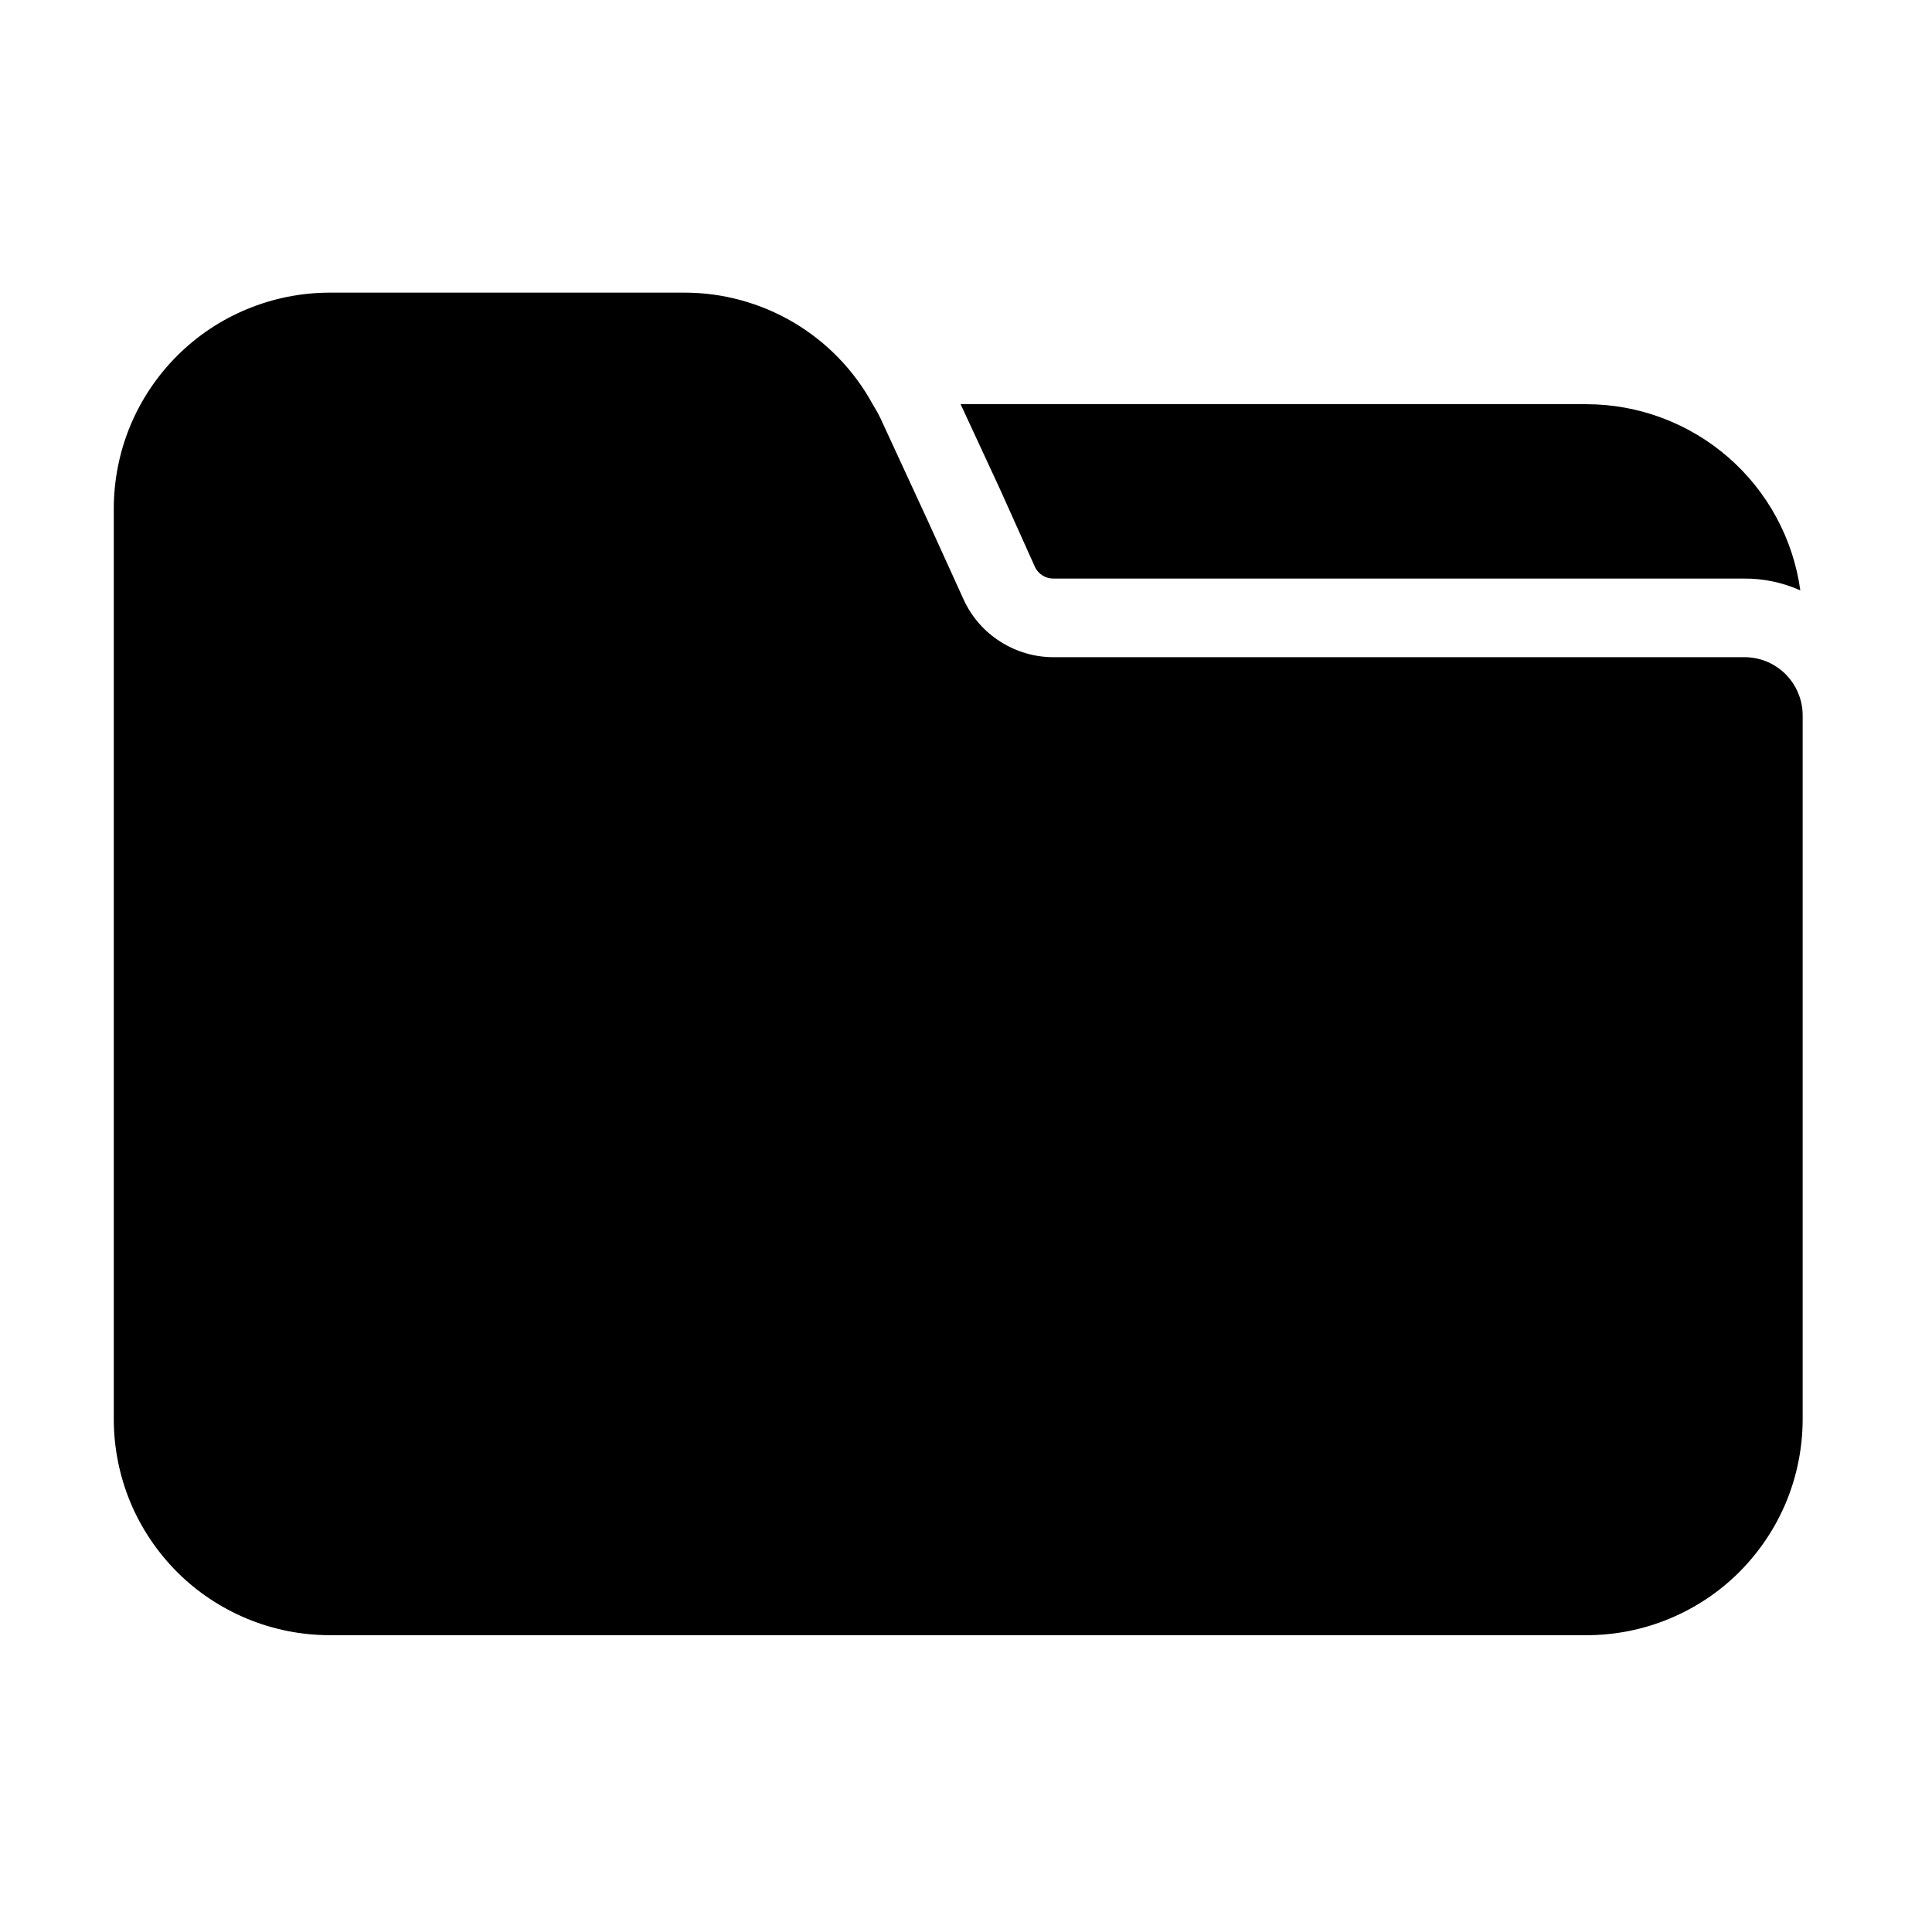 <svg width="19" height="19" viewBox="0 0 19 19" fill="none" xmlns="http://www.w3.org/2000/svg">
<path d="M17.728 13.956V7.035C17.728 6.959 17.713 6.884 17.683 6.814C17.654 6.744 17.611 6.681 17.558 6.628C17.504 6.575 17.44 6.533 17.37 6.504C17.299 6.476 17.224 6.462 17.149 6.463H10.358C10.173 6.463 9.992 6.409 9.836 6.309C9.68 6.21 9.555 6.067 9.478 5.899L9.13 5.134L8.659 4.114C8.636 4.066 8.61 4.02 8.582 3.975C8.4 3.642 8.132 3.365 7.806 3.172C7.479 2.979 7.107 2.877 6.728 2.878H3.244C2.964 2.878 2.688 2.933 2.43 3.04C2.172 3.146 1.938 3.303 1.741 3.5C1.544 3.697 1.387 3.932 1.28 4.19C1.174 4.447 1.119 4.724 1.119 5.003V13.956C1.119 14.235 1.174 14.511 1.28 14.769C1.387 15.027 1.544 15.261 1.741 15.459C1.938 15.656 2.172 15.812 2.43 15.919C2.688 16.026 2.964 16.081 3.244 16.081H15.604C15.883 16.081 16.159 16.026 16.417 15.919C16.675 15.812 16.909 15.656 17.106 15.459C17.303 15.261 17.46 15.027 17.567 14.769C17.673 14.511 17.728 14.235 17.728 13.956Z" fill="url(#paint0_linear_1256_6052)" style=""/>
<path d="M10.181 5.582C10.198 5.615 10.224 5.642 10.255 5.661C10.286 5.68 10.322 5.69 10.359 5.69H17.149C17.341 5.688 17.53 5.728 17.705 5.806C17.635 5.299 17.383 4.834 16.997 4.498C16.611 4.162 16.116 3.976 15.604 3.975H9.447L9.834 4.81L10.181 5.582Z" fill="url(#paint1_linear_1256_6052)" style=""/>
<defs>
<linearGradient id="paint0_linear_1256_6052" x1="18.251" y1="0.801" x2="6.382" y2="23.277" gradientUnits="userSpaceOnUse">
<stop stop-color="#102880" style="stop-color:#102880;stop-color:color(display-p3 0.063 0.157 0.502);stop-opacity:1;"/>
<stop offset="1" stop-color="#1469CD" style="stop-color:#1469CD;stop-color:color(display-p3 0.078 0.412 0.804);stop-opacity:1;"/>
</linearGradient>
<linearGradient id="paint1_linear_1256_6052" x1="17.965" y1="3.687" x2="17.391" y2="7.589" gradientUnits="userSpaceOnUse">
<stop stop-color="#102880" style="stop-color:#102880;stop-color:color(display-p3 0.063 0.157 0.502);stop-opacity:1;"/>
<stop offset="1" stop-color="#1469CD" style="stop-color:#1469CD;stop-color:color(display-p3 0.078 0.412 0.804);stop-opacity:1;"/>
</linearGradient>
</defs>
</svg>
